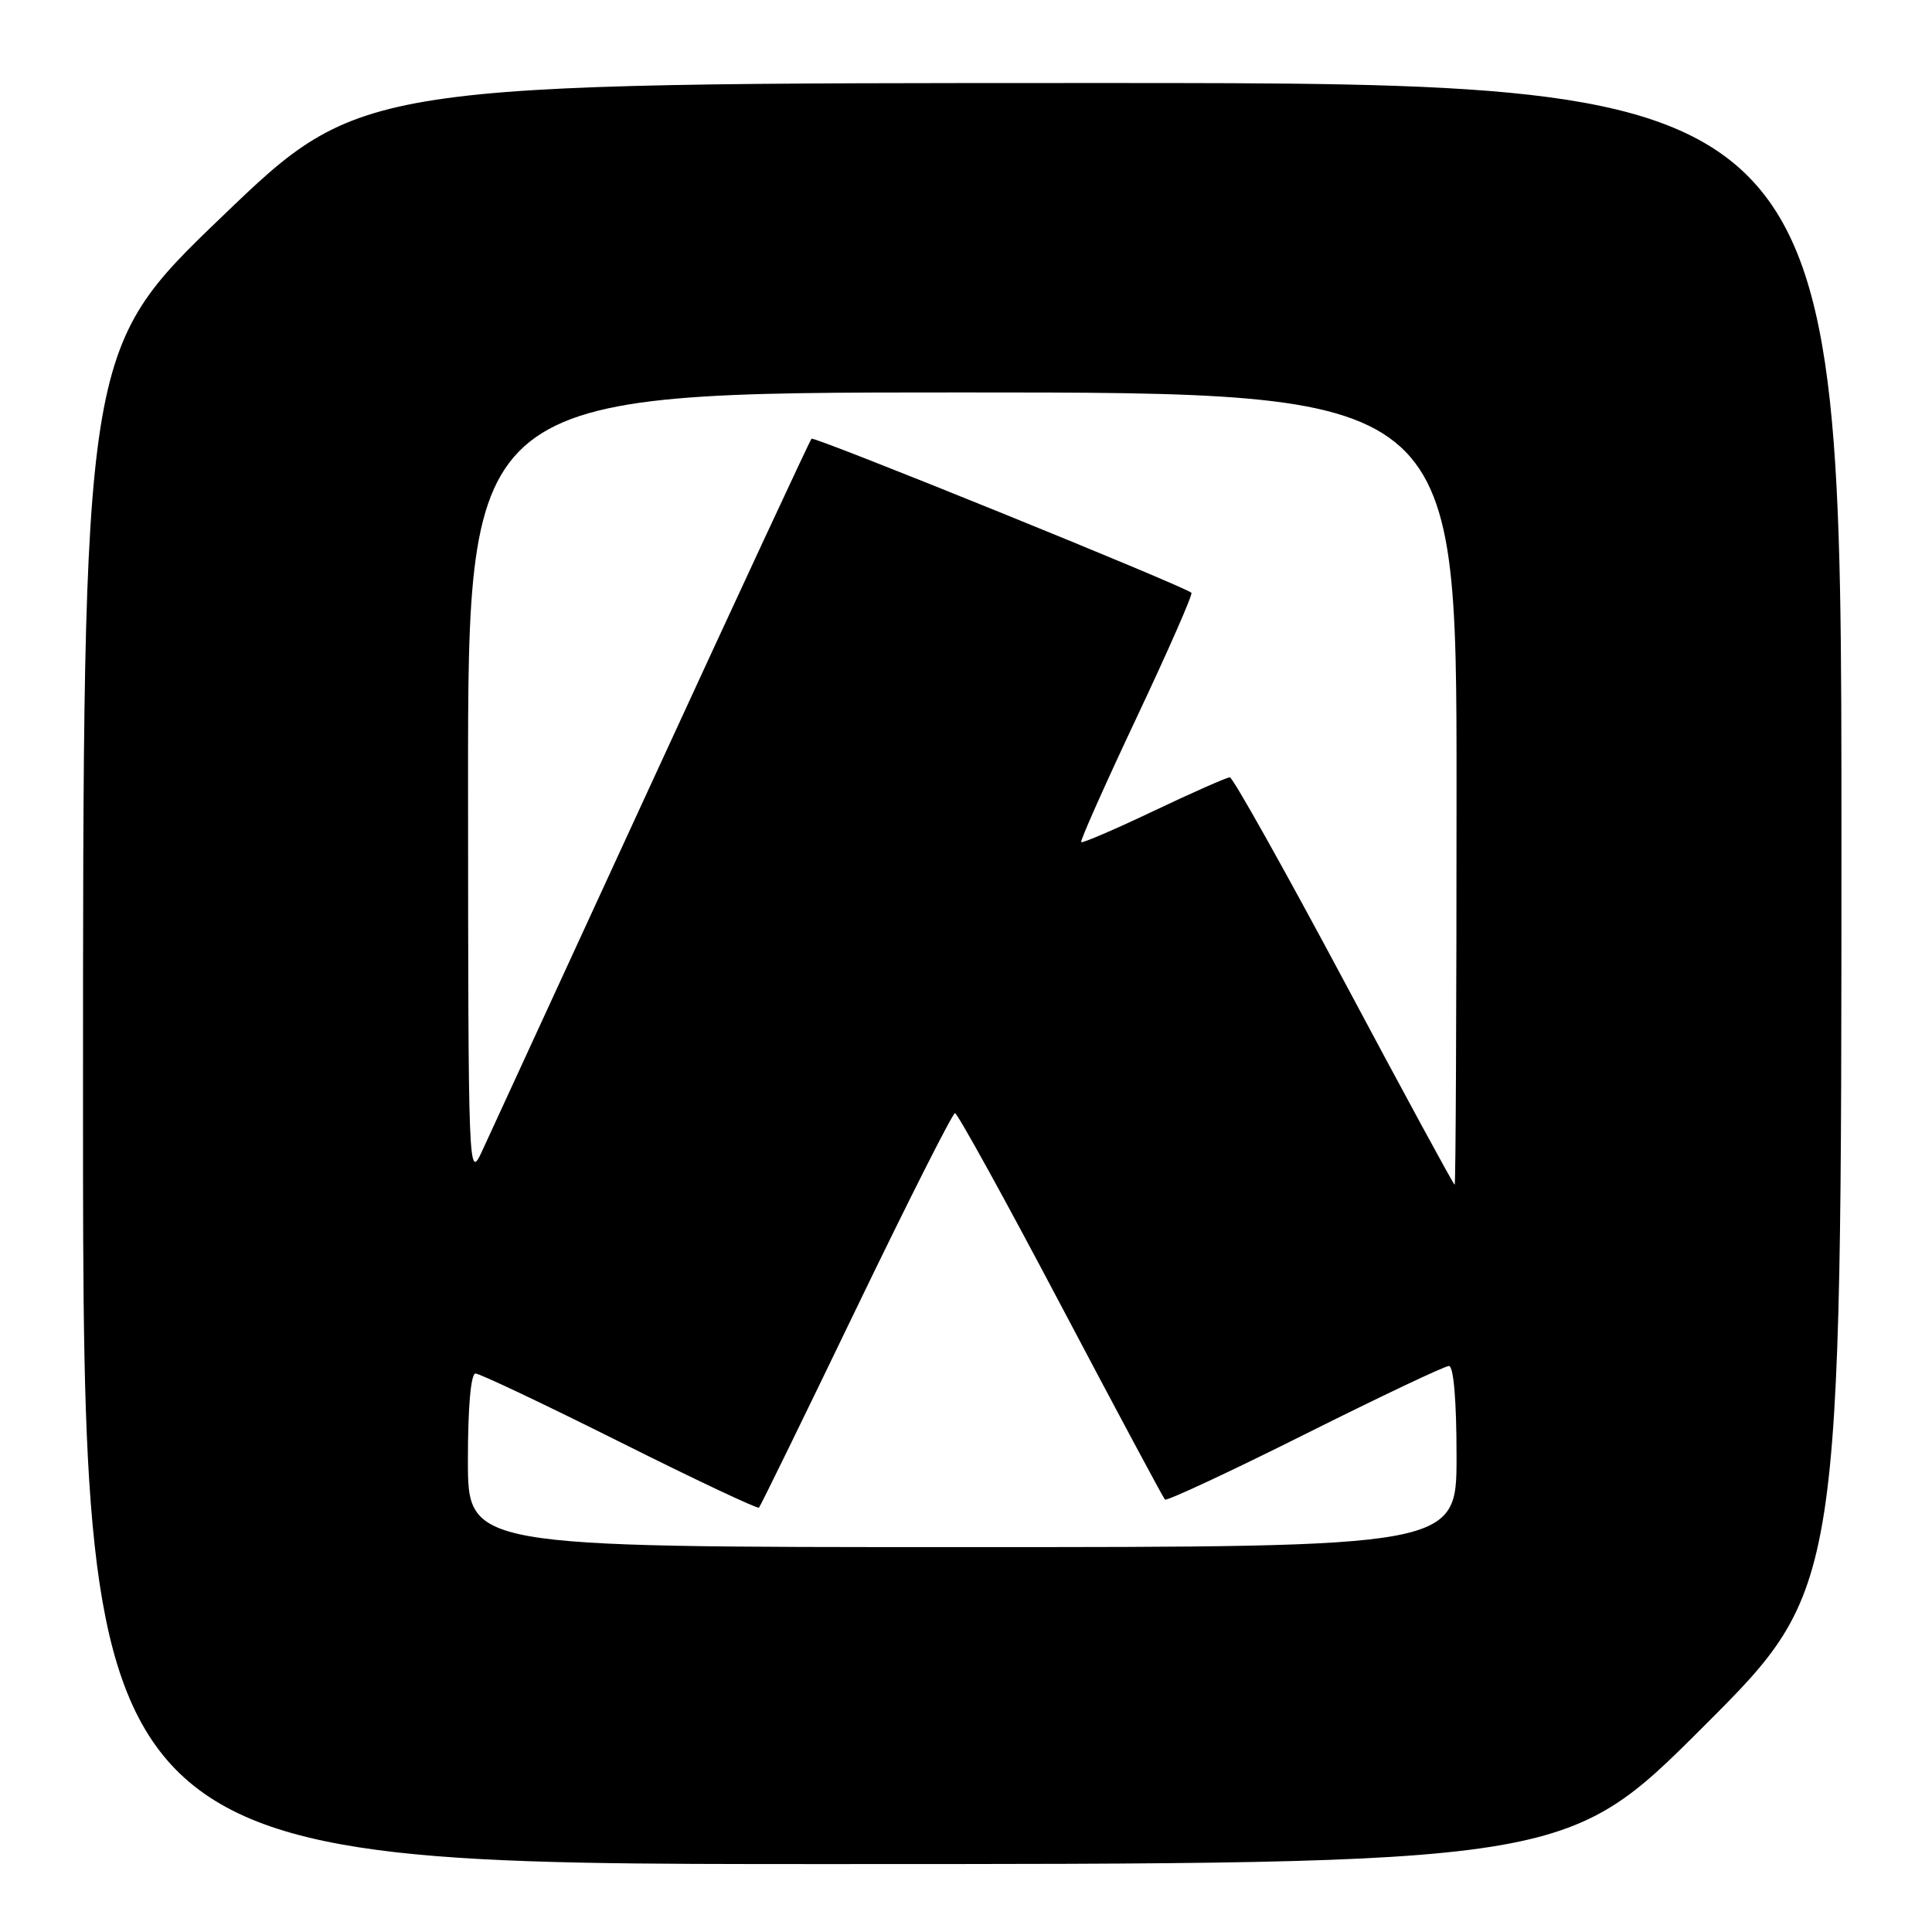<?xml version="1.0" encoding="UTF-8" standalone="no"?>
<!DOCTYPE svg PUBLIC "-//W3C//DTD SVG 1.1//EN" "http://www.w3.org/Graphics/SVG/1.1/DTD/svg11.dtd" >
<svg xmlns="http://www.w3.org/2000/svg" xmlns:xlink="http://www.w3.org/1999/xlink" version="1.1" viewBox="0 0 256 256">
 <g >
 <path fill="currentColor"
d=" M 225.74 228.76 C 244.00 210.52 244.00 210.52 244.00 110.76 C 244.00 11.00 244.00 11.00 145.92 11.00 C 47.84 11.00 47.84 11.00 29.42 28.70 C 11.00 46.40 11.00 46.40 11.00 146.70 C 11.00 247.00 11.00 247.00 109.24 247.00 C 207.48 247.00 207.48 247.00 225.74 228.76 Z  M 62.00 193.50 C 62.00 186.42 62.39 182.00 63.01 182.00 C 63.57 182.00 72.16 186.08 82.12 191.06 C 92.07 196.04 100.37 199.96 100.57 199.77 C 100.76 199.58 106.55 187.74 113.43 173.46 C 120.32 159.18 126.22 147.50 126.54 147.50 C 126.87 147.50 133.17 158.92 140.54 172.89 C 147.91 186.85 154.13 198.46 154.36 198.70 C 154.59 198.93 162.93 195.04 172.88 190.06 C 182.84 185.08 191.43 181.00 191.99 181.00 C 192.61 181.00 193.00 185.58 193.00 193.00 C 193.00 205.00 193.00 205.00 127.50 205.00 C 62.00 205.00 62.00 205.00 62.00 193.50 Z  M 178.09 129.99 C 170.16 115.15 163.35 103.00 162.96 103.00 C 162.57 103.00 158.04 105.00 152.90 107.44 C 147.76 109.89 143.42 111.75 143.26 111.59 C 143.10 111.43 146.40 104.01 150.60 95.10 C 154.80 86.20 158.07 78.75 157.87 78.55 C 157.00 77.69 107.89 57.78 107.53 58.13 C 107.32 58.35 97.82 78.77 86.44 103.51 C 75.05 128.26 64.90 150.30 63.89 152.50 C 62.07 156.45 62.04 155.83 62.02 104.25 C 62.00 52.00 62.00 52.00 127.50 52.00 C 193.00 52.00 193.00 52.00 193.00 104.50 C 193.00 133.38 192.89 157.00 192.75 156.99 C 192.61 156.99 186.01 144.84 178.09 129.99 Z "/>
</g>
</svg>